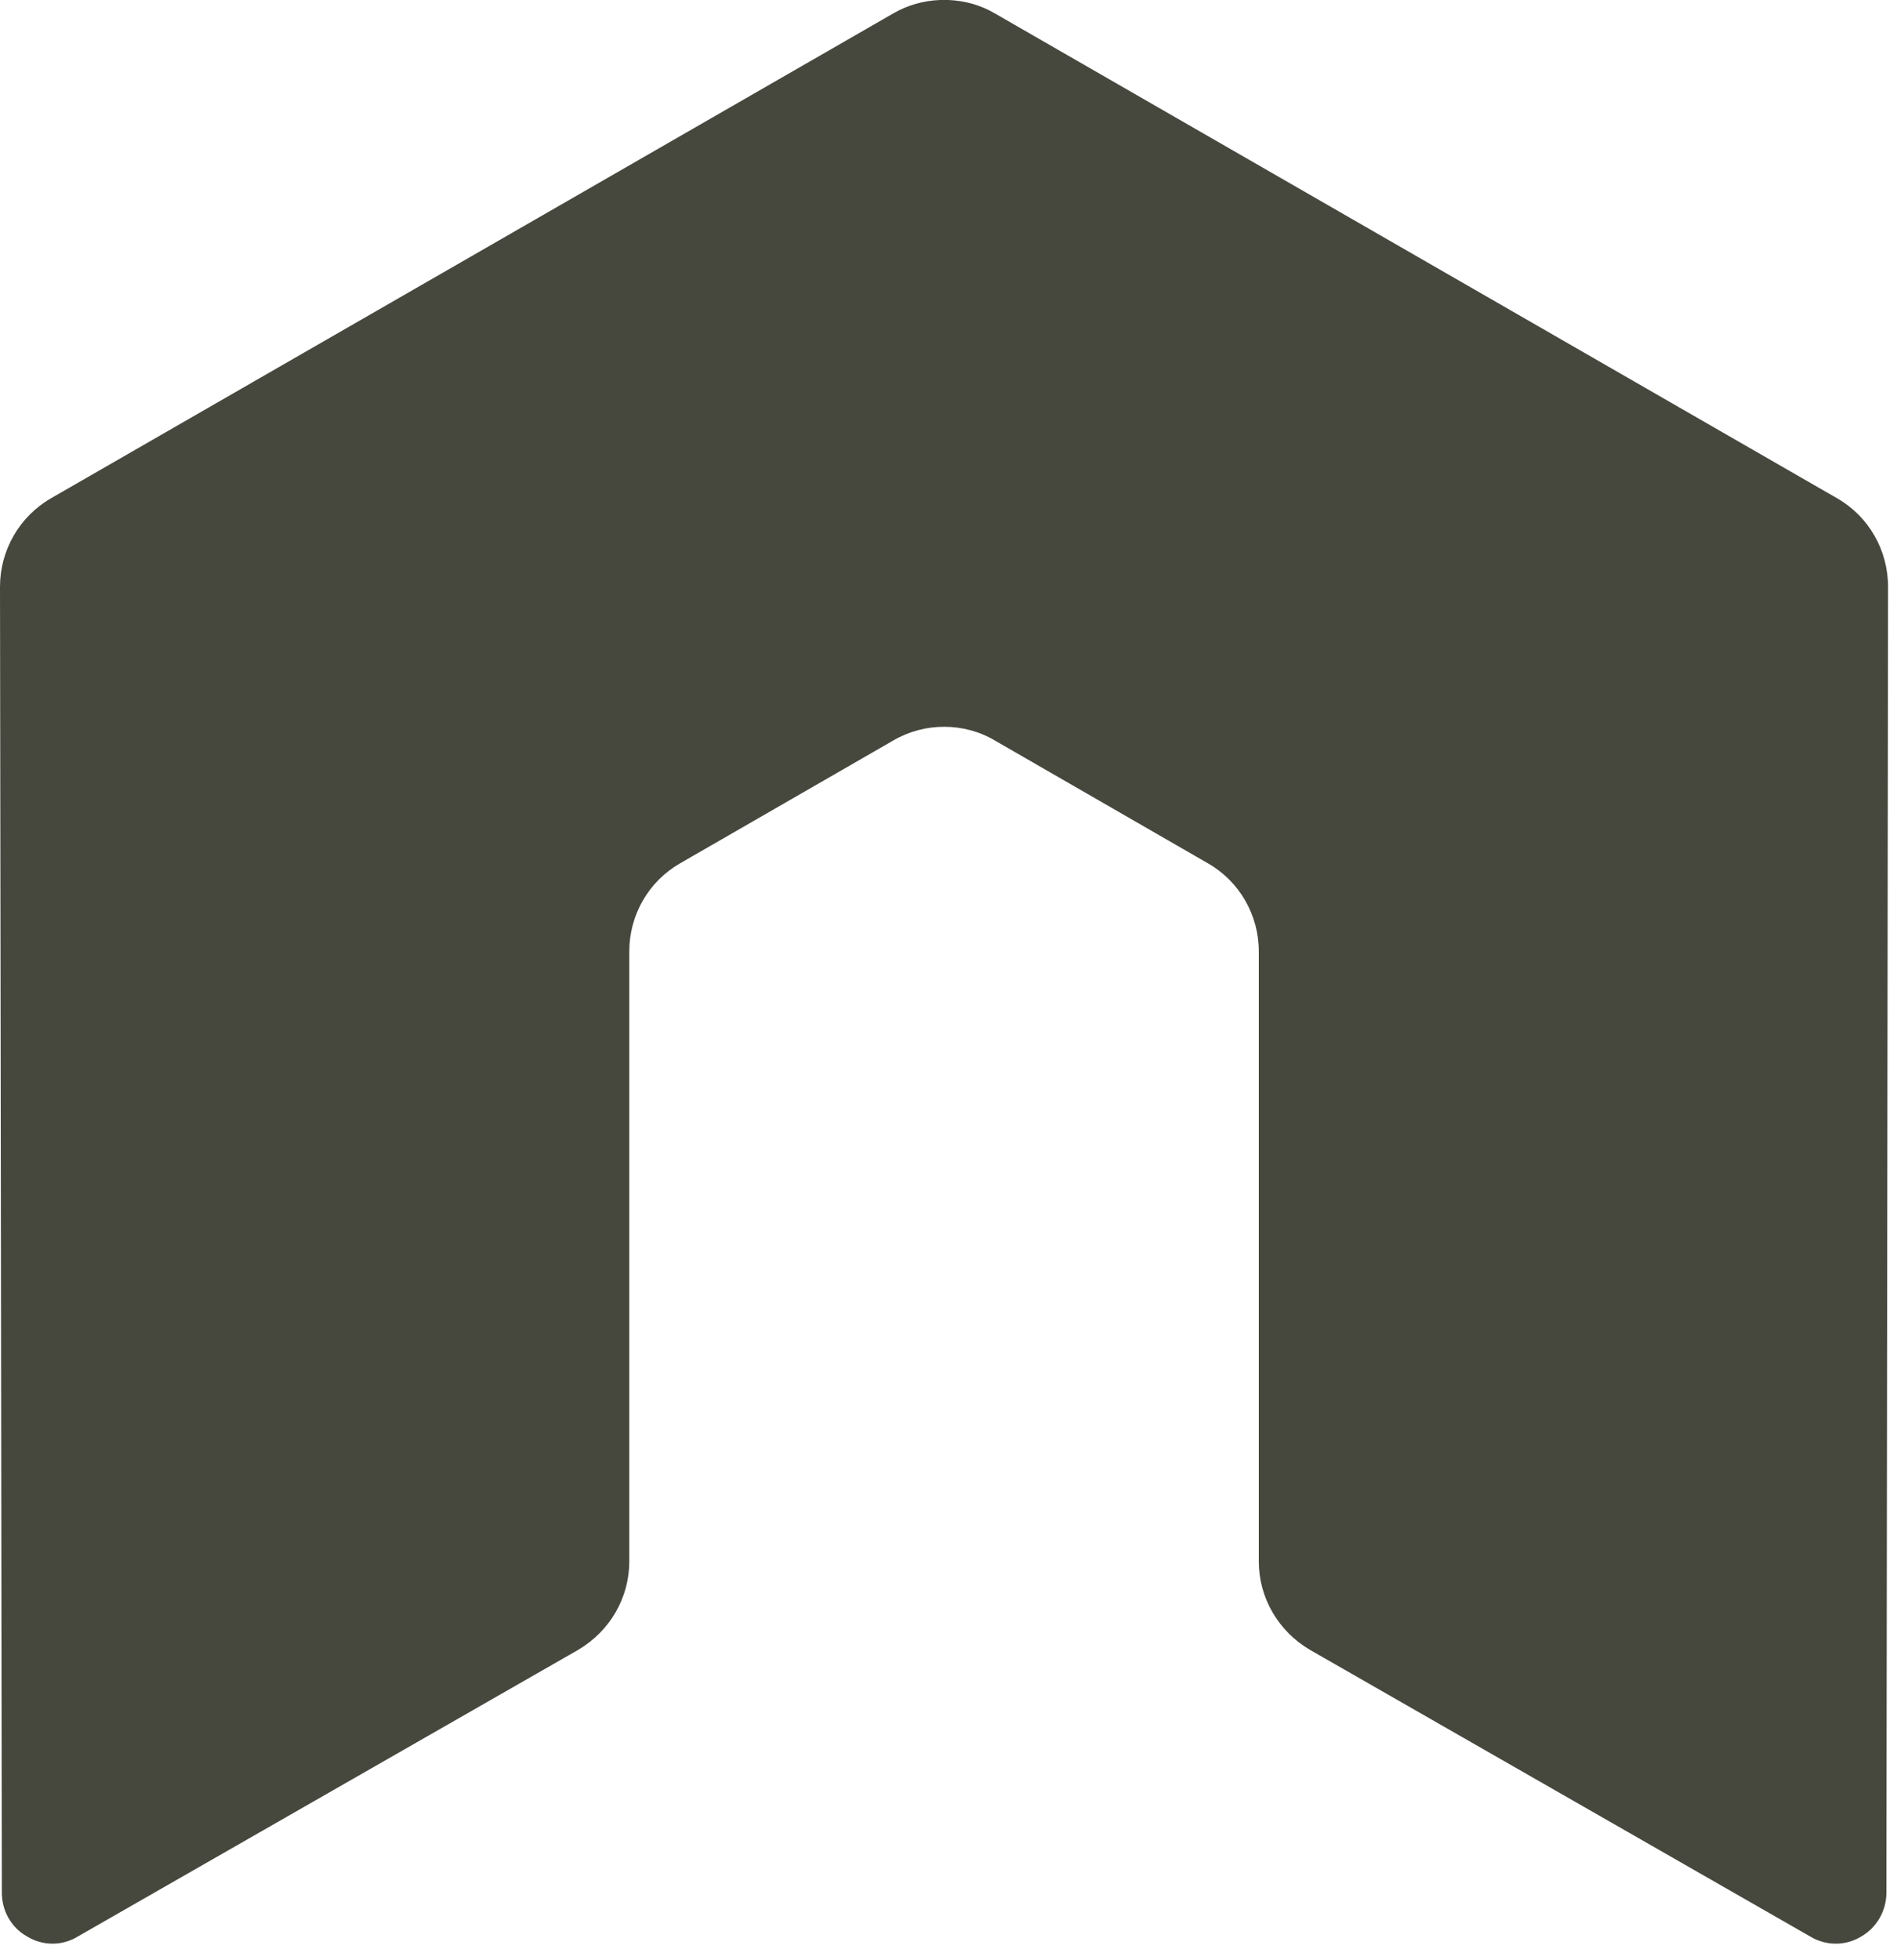 <?xml version="1.0" encoding="utf-8"?>
<!-- Generator: Adobe Illustrator 16.2.0, SVG Export Plug-In . SVG Version: 6.00 Build 0)  -->
<!DOCTYPE svg PUBLIC "-//W3C//DTD SVG 1.1//EN" "http://www.w3.org/Graphics/SVG/1.1/DTD/svg11.dtd">
<svg width="61" height="63" xmlns="http://www.w3.org/2000/svg">
 <g>
  <title>n</title>
  <path d="m60.712,18.861c0,-1.177 -0.619,-2.259 -1.635,-2.843l-27.086,-15.587c-0.458,-0.27 -0.972,-0.409 -1.491,-0.431c-0.047,0 -0.242,0 -0.28,0c-0.518,0.021 -1.031,0.161 -1.496,0.431l-27.087,15.587c-1.01,0.584 -1.637,1.666 -1.637,2.843l0.059,41.974c0,0.586 0.303,1.128 0.816,1.412c0.503,0.305 1.125,0.305 1.625,0l16.097,-9.218c1.018,-0.604 1.638,-1.671 1.638,-2.838v-19.608c0,-1.169 0.62,-2.253 1.634,-2.833l6.854,-3.948c0.511,-0.297 1.069,-0.441 1.64,-0.441c0.558,0 1.13,0.145 1.627,0.441l6.852,3.948c1.014,0.579 1.636,1.663 1.636,2.833v19.608c0,1.167 0.628,2.242 1.64,2.838l16.093,9.218c0.505,0.305 1.135,0.305 1.636,0c0.499,-0.284 0.812,-0.826 0.812,-1.412l0.053,-41.974l0,0z" fill="#46483E" clip-rule="evenodd" fill-rule="evenodd"/>
 </g>
</svg>
